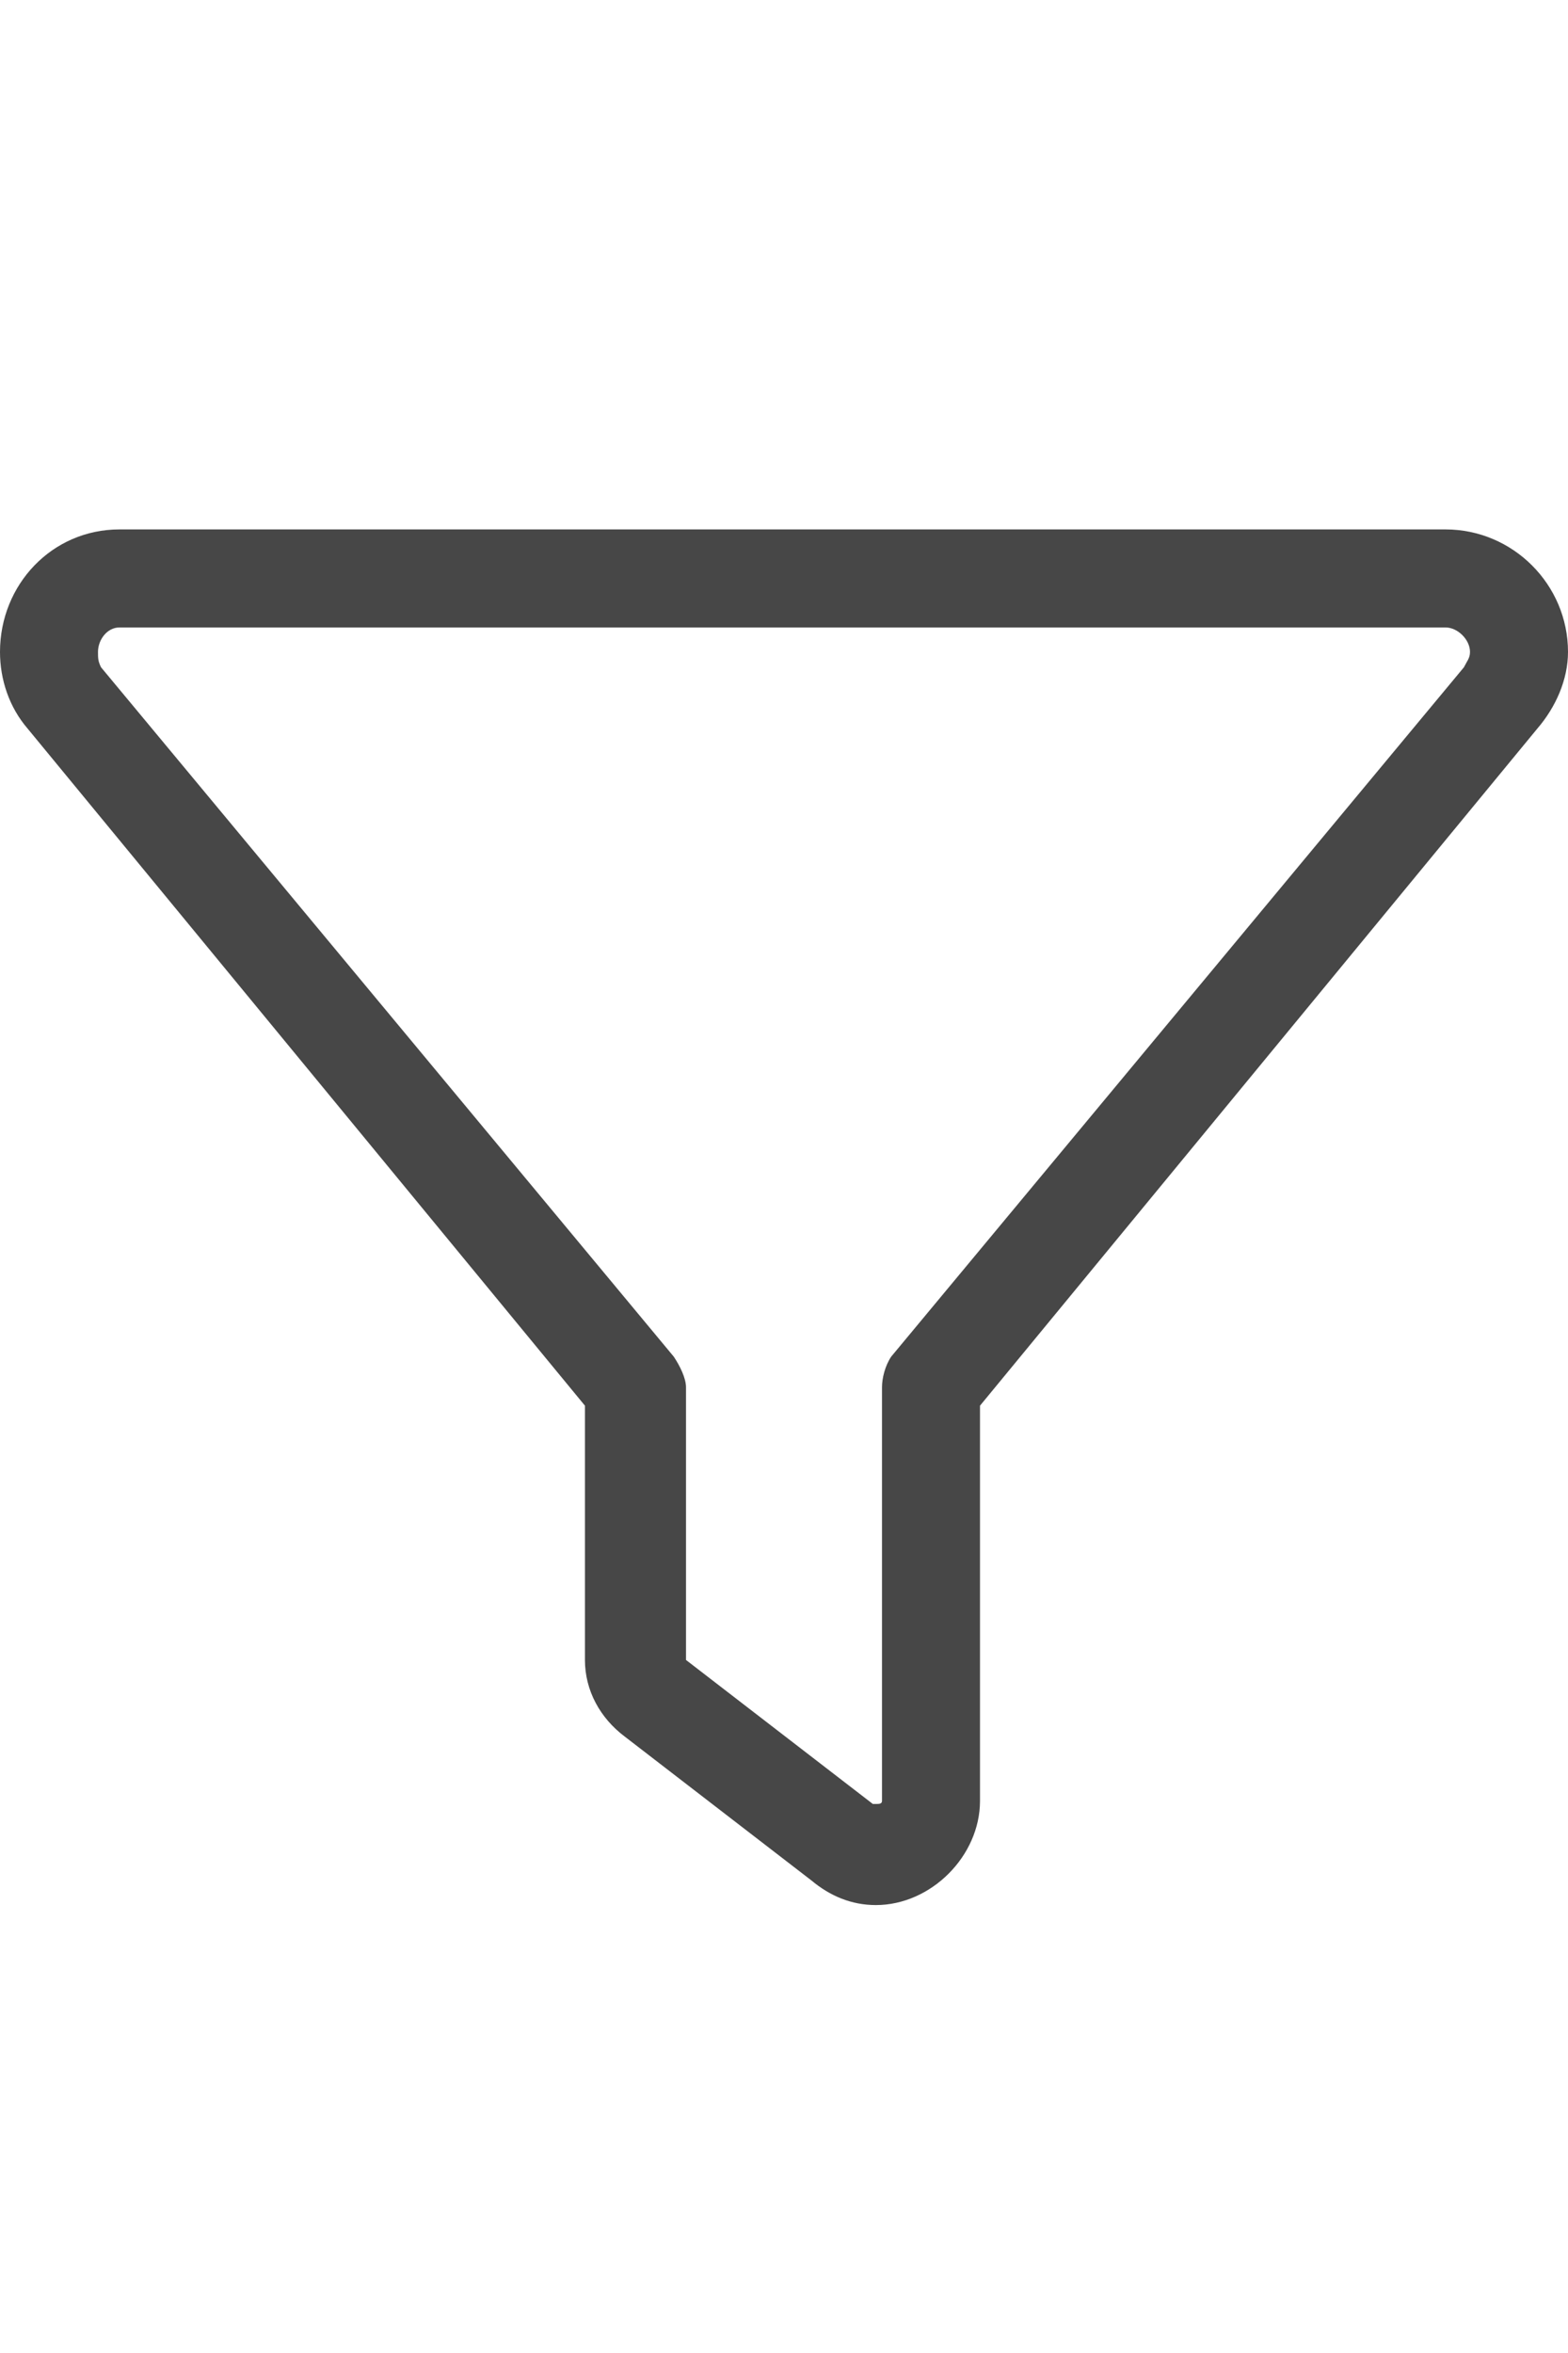 <svg width="20" height="30" viewBox="0 0 20 30" fill="none" xmlns="http://www.w3.org/2000/svg">
<g id="label-paired / lg / filter-lg / regular" clip-path="url(#clip0_3758_442)">
<path id="icon" d="M0 8.312C0 7.453 0.664 6.75 1.523 6.75H18.438C19.297 6.75 20 7.453 20 8.312C20 8.664 19.844 9.016 19.609 9.289L12.5 17.922V22.961C12.5 23.664 11.875 24.289 11.172 24.289C10.859 24.289 10.586 24.172 10.352 23.977L7.969 22.141C7.656 21.906 7.461 21.555 7.461 21.164V17.922L0.352 9.289C0.117 9.016 0 8.664 0 8.312ZM1.523 8C1.367 8 1.25 8.156 1.25 8.312C1.25 8.391 1.25 8.43 1.289 8.508L8.594 17.297C8.672 17.414 8.75 17.57 8.75 17.688V21.164L11.133 23C11.133 23 11.133 23 11.172 23C11.211 23 11.25 23 11.25 22.961V17.688C11.25 17.57 11.289 17.414 11.367 17.297L18.672 8.508C18.711 8.43 18.75 8.391 18.75 8.312C18.75 8.156 18.594 8 18.438 8H1.523Z" fill="black" fill-opacity="0.72"/>
</g>
<defs>
<clipPath id="clip0_3758_442">
<rect width="20" height="30" fill="white"/>
</clipPath>
</defs>
</svg>
